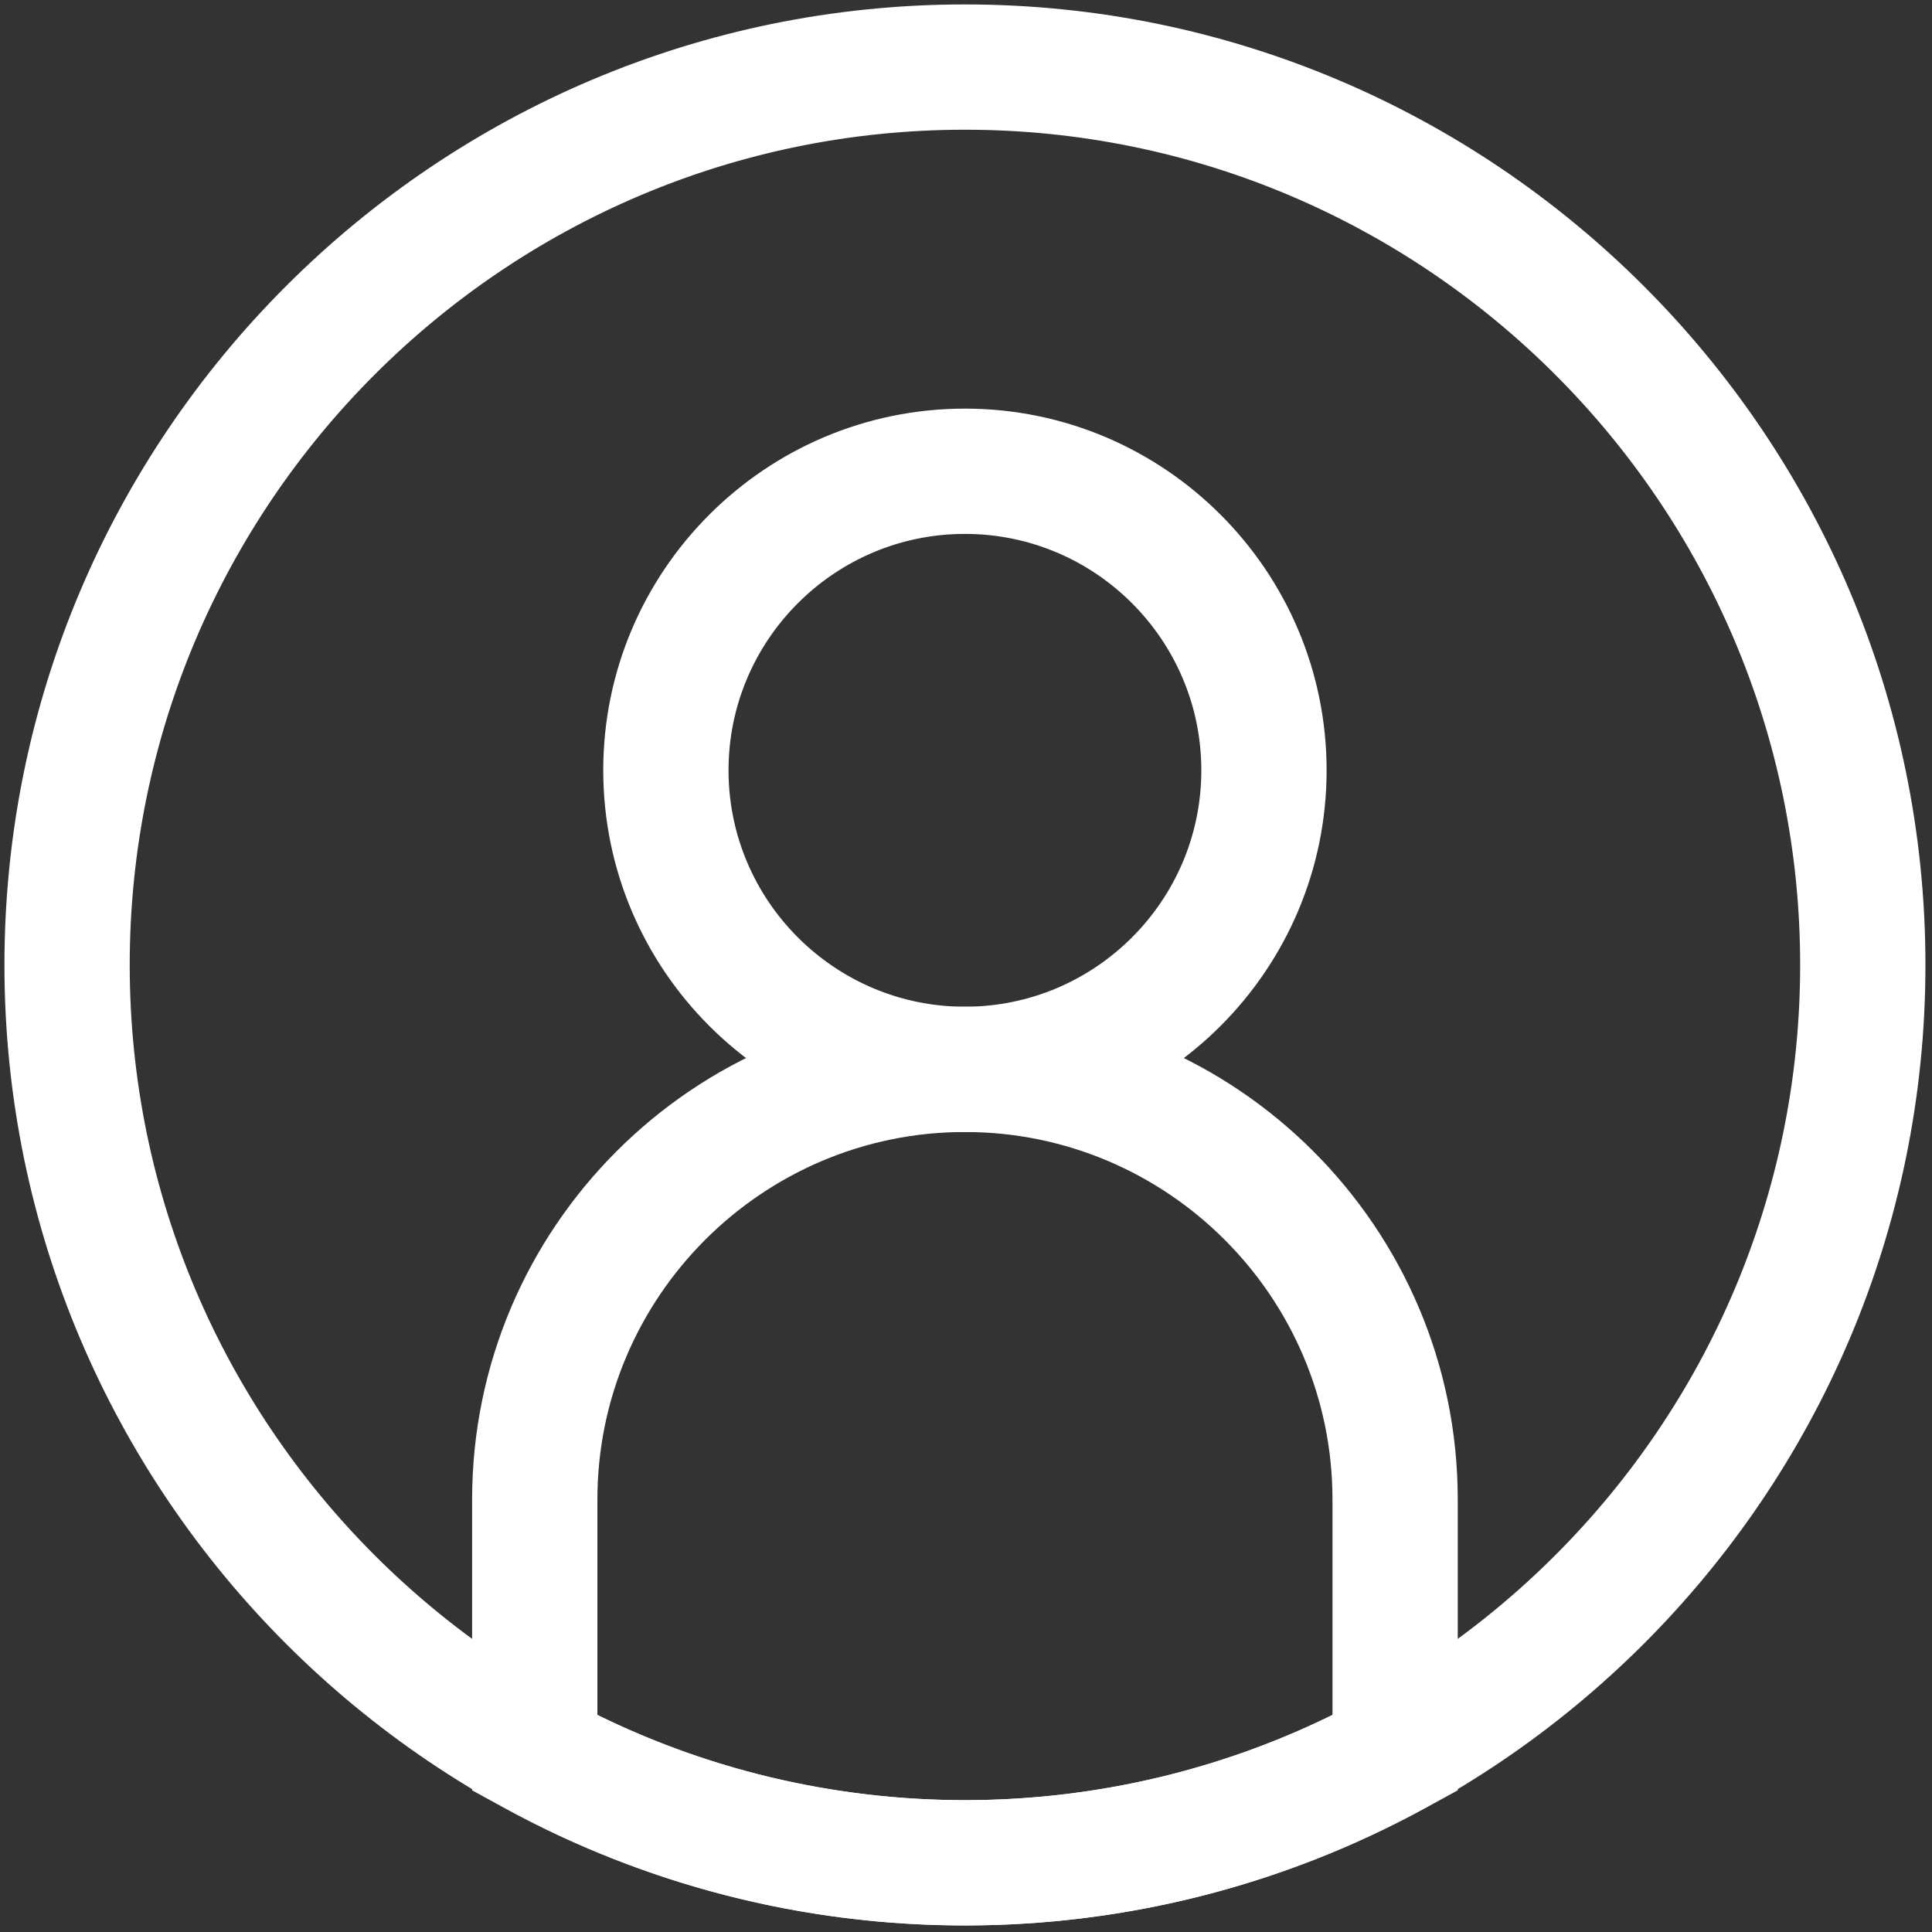 <svg xmlns="http://www.w3.org/2000/svg" xmlns:xlink="http://www.w3.org/1999/xlink" version="1.1" width="256" height="256" viewBox="-2 -2 260 260" xml:space="preserve">

<rect x="-2" y="-2" width="260" height="260" fill="#333333" stroke="none"/>

<defs>
</defs>
<g
		style="stroke: none; stroke-width: 0; stroke-dasharray: none; stroke-linecap: butt; stroke-linejoin: miter; stroke-miterlimit: 10; fill: none; fill-rule: nonzero; opacity: 1;"
		transform="translate(1.407 1.407) scale(2.81 2.81)" >

	<path
			d="M 45 90 C 20.187 90 0 69.813 0 45 C 0 20.187 20.187 0 45 0 c 24.813 0 45 20.187 45 45 C 90 69.813 69.813 90 45 90 z M 45 4 C 22.393 4 4 22.393 4 45 s 18.393 41 41 41 s 41 -18.393 41 -41 S 67.607 4 45 4 z"
			style="stroke: rgb(256,256,256); stroke-width: 2; stroke-dasharray: none; stroke-linecap: butt; stroke-linejoin: miter; stroke-miterlimit: 10; fill: rgb(256,256,256); fill-rule: nonzero; opacity: 1;"
			transform=" matrix(1 0 0 1 0 0) "
			stroke-linecap="round" />

	<path
			d="M 45 52.001 c -9 0 -16.322 -7.322 -16.322 -16.322 S 36 19.357 45 19.357 s 16.321 7.322 16.321 16.322 S 54 52.001 45 52.001 z M 45 23.357 c -6.794 0 -12.322 5.527 -12.322 12.322 S 38.206 48.001 45 48.001 c 6.794 0 12.321 -5.527 12.321 -12.322 S 51.794 23.357 45 23.357 z"
			style="stroke: rgb(256,256,256); stroke-width: 2; stroke-dasharray: none; stroke-linecap: butt; stroke-linejoin: miter; stroke-miterlimit: 10; fill: rgb(256,256,256); fill-rule: nonzero; opacity: 1;"
			transform=" matrix(1 0 0 1 0 0) "
			stroke-linecap="round" />

	<path
			d="M 45 90 c -7.531 0 -14.987 -1.9 -21.561 -5.495 l -1.041 -0.569 V 70.603 c 0 -12.463 10.139 -22.602 22.602 -22.602 c 12.463 0 22.602 10.139 22.602 22.602 v 13.333 l -1.04 0.569 C 59.987 88.1 52.531 90 45 90 z M 26.398 81.545 C 32.126 84.463 38.532 86 45 86 s 12.874 -1.537 18.602 -4.455 V 70.603 c 0 -10.257 -8.345 -18.602 -18.602 -18.602 s -18.602 8.345 -18.602 18.602 V 81.545 z"
			style="stroke: rgb(256,256,256); stroke-width: 2; stroke-dasharray: none; stroke-linecap: butt; stroke-linejoin: miter; stroke-miterlimit: 10; fill: rgb(256,256,256); fill-rule: nonzero; opacity: 1;"
			transform=" matrix(1 0 0 1 0 0) "
			stroke-linecap="round" />
</g>
</svg>
